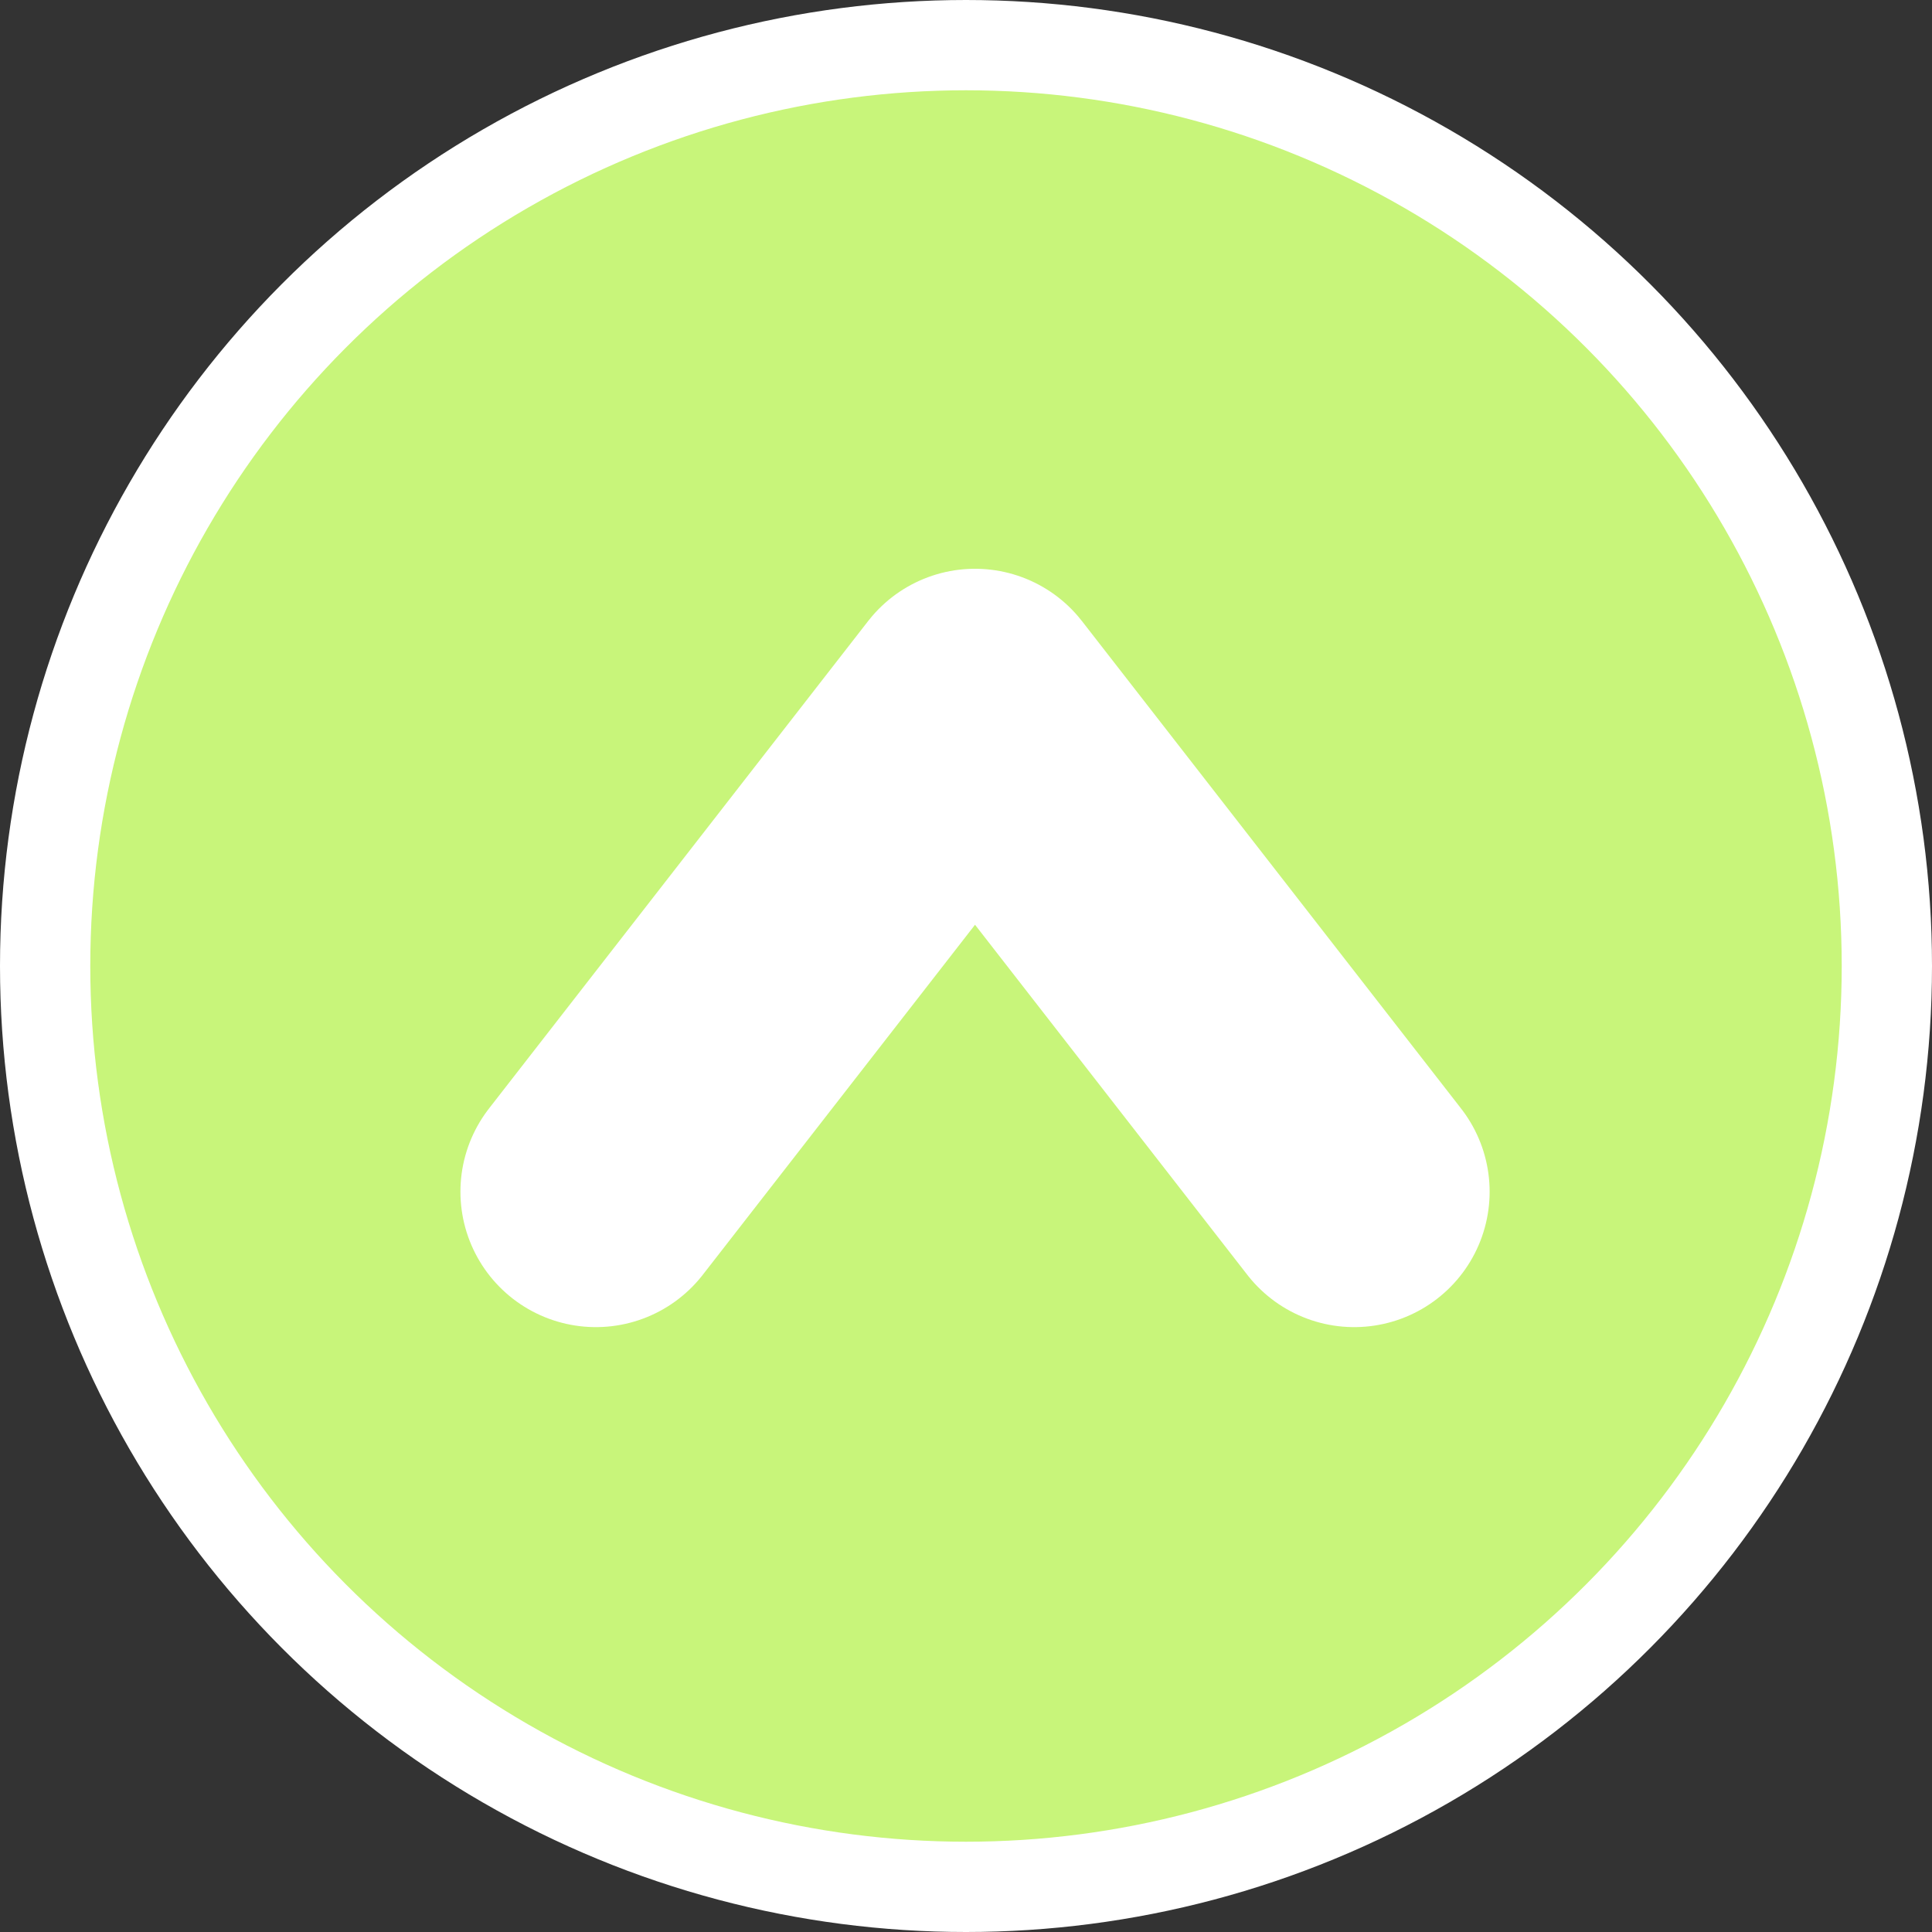 <svg width="107" height="107" viewBox="0 0 107 107" fill="none" xmlns="http://www.w3.org/2000/svg">
<rect x="0" y="0" width="107" height="107" fill="#333333" stroke="none"/>
<circle cx="53.5" cy="53.5" r="51" fill="#C8F57A" stroke="white" stroke-width="5"/>
<path d="M33 66L54 39L75 66" stroke="white" stroke-width="15" stroke-linecap="round" stroke-linejoin="round"/>
</svg>
